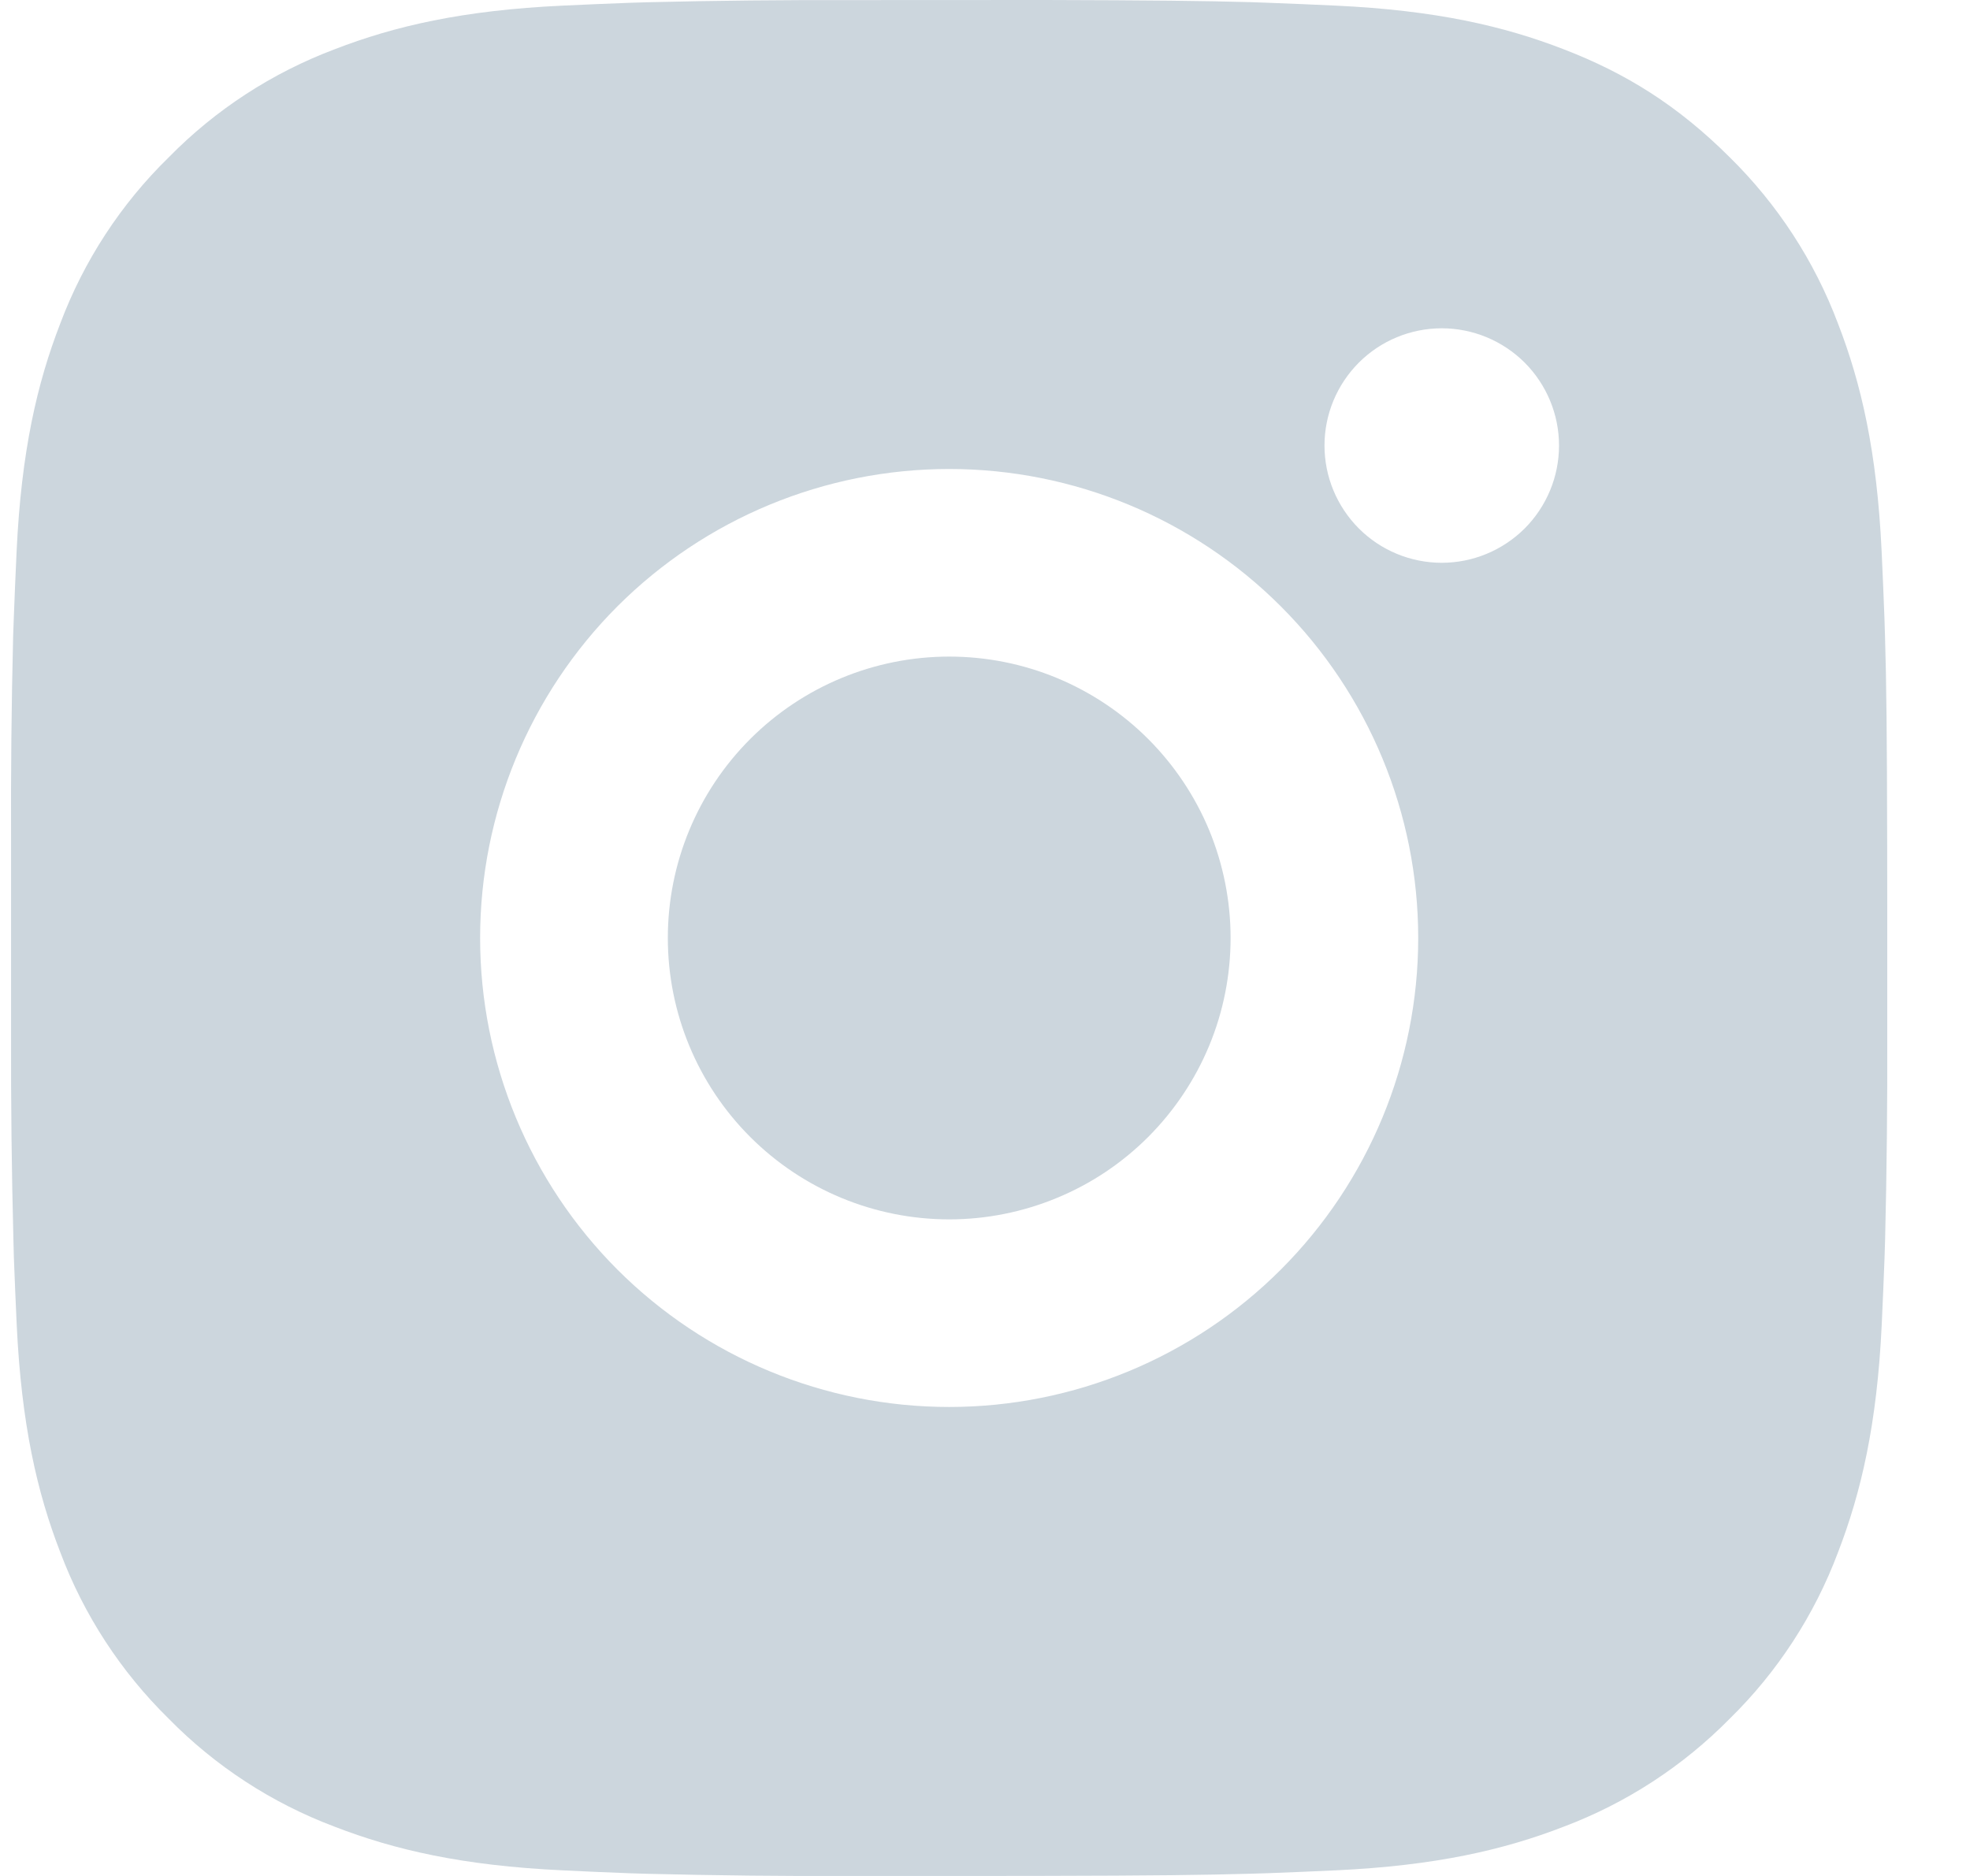 <svg width="21" height="20" viewBox="0 0 21 20" fill="none" xmlns="http://www.w3.org/2000/svg">
<path d="M11.146 0C12.271 0.003 12.842 0.009 13.335 0.023L13.529 0.03C13.753 0.038 13.974 0.048 14.241 0.06C15.305 0.11 16.031 0.278 16.668 0.525C17.328 0.779 17.884 1.123 18.44 1.678C18.948 2.178 19.342 2.783 19.593 3.45C19.84 4.087 20.008 4.813 20.058 5.878C20.07 6.144 20.08 6.365 20.088 6.59L20.094 6.784C20.109 7.276 20.115 7.847 20.117 8.972L20.118 9.718V11.028C20.12 11.757 20.113 12.487 20.095 13.216L20.089 13.41C20.081 13.635 20.071 13.856 20.059 14.122C20.009 15.187 19.839 15.912 19.593 16.55C19.342 17.218 18.949 17.823 18.44 18.322C17.94 18.83 17.335 19.224 16.668 19.475C16.031 19.722 15.305 19.89 14.241 19.94C14.004 19.951 13.766 19.961 13.529 19.97L13.335 19.976C12.842 19.99 12.271 19.997 11.146 19.999L10.4 20H9.091C8.361 20.003 7.631 19.995 6.902 19.977L6.708 19.971C6.47 19.962 6.233 19.952 5.996 19.94C4.932 19.89 4.206 19.722 3.568 19.475C2.9 19.224 2.296 18.831 1.797 18.322C1.288 17.822 0.894 17.218 0.643 16.55C0.396 15.913 0.228 15.187 0.178 14.122C0.167 13.885 0.157 13.647 0.148 13.41L0.143 13.216C0.124 12.487 0.116 11.757 0.118 11.028V8.972C0.115 8.243 0.122 7.513 0.14 6.784L0.147 6.59C0.155 6.365 0.165 6.144 0.177 5.878C0.227 4.813 0.395 4.088 0.642 3.45C0.893 2.782 1.287 2.177 1.798 1.678C2.297 1.169 2.901 0.776 3.568 0.525C4.206 0.278 4.931 0.11 5.996 0.06C6.262 0.048 6.484 0.038 6.708 0.03L6.902 0.024C7.631 0.006 8.36 -0.001 9.09 0.001L11.146 0ZM10.118 5C8.792 5 7.52 5.527 6.582 6.464C5.645 7.402 5.118 8.674 5.118 10C5.118 11.326 5.645 12.598 6.582 13.536C7.52 14.473 8.792 15 10.118 15C11.444 15 12.716 14.473 13.653 13.536C14.591 12.598 15.118 11.326 15.118 10C15.118 8.674 14.591 7.402 13.653 6.464C12.716 5.527 11.444 5 10.118 5ZM10.118 7C10.512 7 10.902 7.077 11.266 7.228C11.63 7.379 11.961 7.6 12.239 7.878C12.518 8.157 12.739 8.488 12.89 8.851C13.04 9.215 13.118 9.606 13.118 9.999C13.118 10.393 13.041 10.784 12.89 11.148C12.739 11.512 12.518 11.842 12.24 12.121C11.961 12.4 11.631 12.621 11.267 12.771C10.903 12.922 10.513 13 10.119 13C9.323 13 8.56 12.684 7.997 12.121C7.435 11.559 7.119 10.796 7.119 10C7.119 9.204 7.435 8.441 7.997 7.879C8.56 7.316 9.323 7 10.119 7M15.369 3.5C15.037 3.5 14.719 3.632 14.485 3.866C14.251 4.101 14.119 4.418 14.119 4.75C14.119 5.082 14.251 5.399 14.485 5.634C14.719 5.868 15.037 6 15.369 6C15.7 6 16.018 5.868 16.253 5.634C16.487 5.399 16.619 5.082 16.619 4.75C16.619 4.418 16.487 4.101 16.253 3.866C16.018 3.632 15.7 3.5 15.369 3.5Z" fill="#CCD6DD"/>
</svg>
